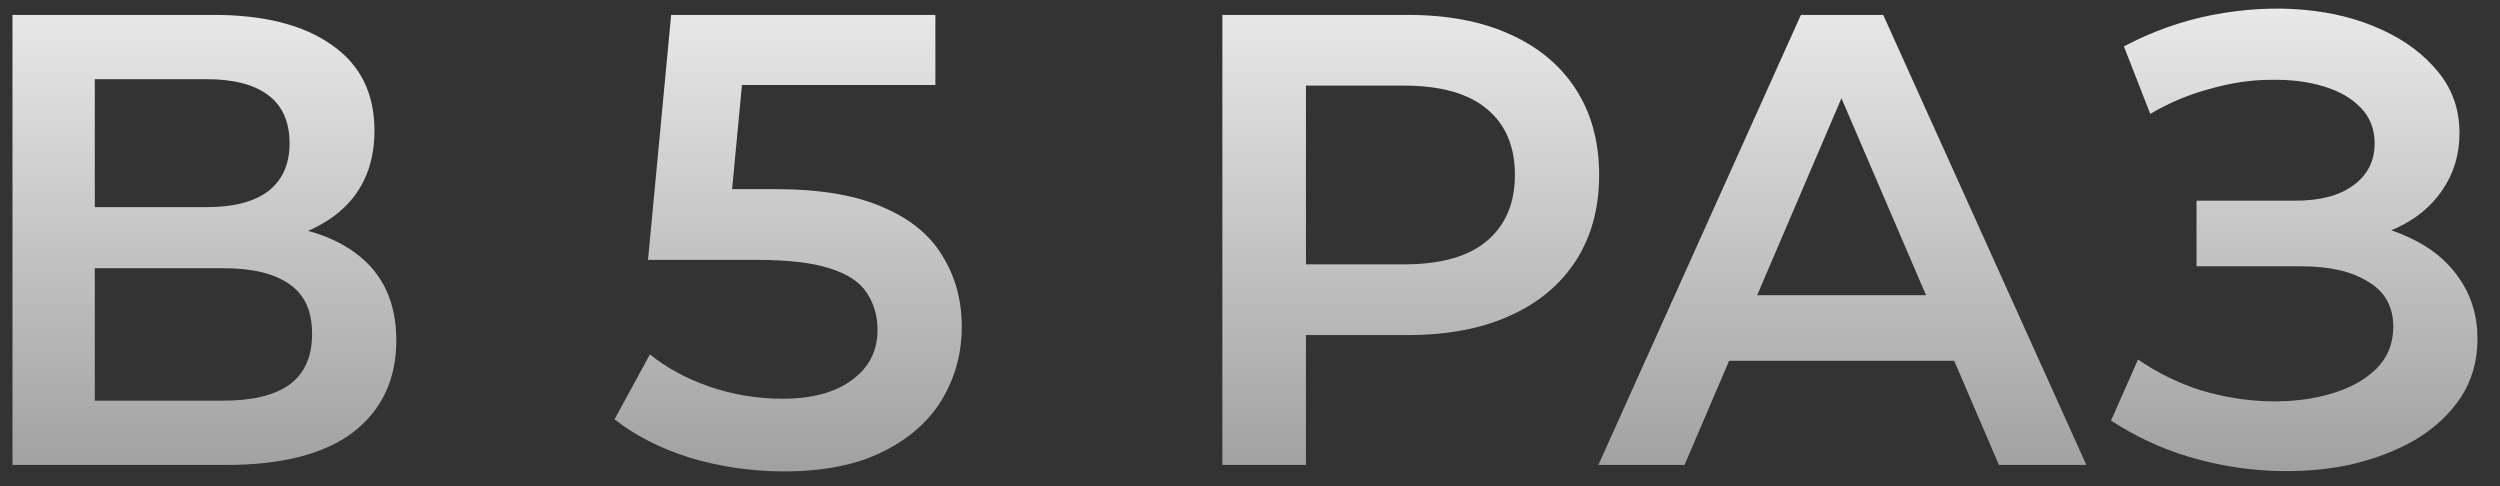 <svg xmlns="http://www.w3.org/2000/svg" width="108" height="21" viewBox="0 0 108 21" fill="none"><rect x="0" y="0" width="108" height="21" fill="#333333" stroke="none"/> <path d="M0.539 20.086V0.644H9.233C11.418 0.644 13.121 1.079 14.344 1.949C15.566 2.801 16.177 4.032 16.177 5.643C16.177 7.235 15.593 8.467 14.427 9.337C13.26 10.189 11.723 10.615 9.816 10.615L10.316 9.615C12.483 9.615 14.158 10.05 15.343 10.92C16.529 11.79 17.121 13.05 17.121 14.698C17.121 16.383 16.501 17.707 15.26 18.669C14.02 19.614 12.186 20.086 9.761 20.086H0.539ZM4.095 17.308H9.65C10.909 17.308 11.862 17.077 12.51 16.614C13.159 16.133 13.482 15.401 13.482 14.42C13.482 13.438 13.159 12.726 12.51 12.281C11.862 11.818 10.909 11.587 9.65 11.587H4.095V17.308ZM4.095 8.948H8.927C10.094 8.948 10.983 8.717 11.594 8.254C12.205 7.772 12.51 7.087 12.51 6.198C12.51 5.273 12.205 4.578 11.594 4.115C10.983 3.652 10.094 3.421 8.927 3.421H4.095V8.948ZM33.854 20.364C32.484 20.364 31.142 20.169 29.827 19.78C28.531 19.373 27.438 18.818 26.549 18.114L28.077 15.309C28.781 15.883 29.633 16.346 30.632 16.697C31.651 17.049 32.706 17.225 33.799 17.225C35.076 17.225 36.076 16.957 36.798 16.42C37.539 15.883 37.909 15.161 37.909 14.253C37.909 13.642 37.752 13.105 37.437 12.642C37.141 12.179 36.604 11.828 35.826 11.587C35.067 11.346 34.021 11.226 32.688 11.226H27.994L28.994 0.644H40.409V3.671H30.327L32.216 1.949L31.466 9.865L29.577 8.171H33.493C35.419 8.171 36.965 8.43 38.132 8.948C39.317 9.448 40.178 10.152 40.715 11.059C41.27 11.948 41.548 12.966 41.548 14.114C41.548 15.244 41.27 16.281 40.715 17.225C40.159 18.169 39.307 18.929 38.159 19.503C37.03 20.077 35.595 20.364 33.854 20.364ZM52.806 20.086V0.644H60.806C62.528 0.644 64 0.921 65.222 1.477C66.463 2.032 67.416 2.828 68.083 3.865C68.749 4.902 69.083 6.134 69.083 7.559C69.083 8.985 68.749 10.217 68.083 11.254C67.416 12.29 66.463 13.087 65.222 13.642C64 14.198 62.528 14.475 60.806 14.475H54.806L56.417 12.781V20.086H52.806ZM56.417 13.17L54.806 11.42H60.639C62.231 11.42 63.426 11.087 64.222 10.42C65.037 9.735 65.444 8.782 65.444 7.559C65.444 6.319 65.037 5.365 64.222 4.699C63.426 4.032 62.231 3.699 60.639 3.699H54.806L56.417 1.921V13.17ZM69.05 20.086L77.799 0.644H81.354L90.131 20.086H86.354L78.827 2.56H80.271L72.772 20.086H69.05ZM73.077 15.586L74.05 12.753H84.549L85.521 15.586H73.077ZM91.196 18.169L92.363 15.531C93.196 16.105 94.103 16.549 95.085 16.864C96.085 17.16 97.075 17.318 98.057 17.336C99.038 17.355 99.927 17.244 100.723 17.003C101.538 16.762 102.186 16.401 102.667 15.92C103.149 15.438 103.389 14.836 103.389 14.114C103.389 13.244 103.028 12.596 102.306 12.17C101.603 11.726 100.64 11.504 99.418 11.504H94.89V8.67H99.14C100.232 8.67 101.075 8.448 101.667 8.004C102.278 7.559 102.584 6.958 102.584 6.198C102.584 5.569 102.38 5.05 101.973 4.643C101.584 4.236 101.047 3.93 100.362 3.727C99.695 3.523 98.936 3.43 98.084 3.449C97.251 3.449 96.381 3.578 95.474 3.838C94.566 4.078 93.705 4.439 92.891 4.921L91.752 2.004C92.974 1.356 94.251 0.903 95.585 0.644C96.936 0.384 98.242 0.31 99.501 0.421C100.76 0.532 101.89 0.819 102.889 1.282C103.908 1.745 104.723 2.356 105.334 3.115C105.945 3.856 106.25 4.736 106.25 5.754C106.25 6.68 106 7.504 105.5 8.226C105.019 8.93 104.352 9.476 103.5 9.865C102.649 10.254 101.658 10.448 100.529 10.448L100.667 9.559C101.945 9.559 103.056 9.781 104 10.226C104.963 10.652 105.704 11.244 106.222 12.003C106.759 12.763 107.028 13.642 107.028 14.642C107.028 15.586 106.787 16.429 106.306 17.17C105.824 17.892 105.167 18.503 104.334 19.003C103.5 19.484 102.547 19.845 101.473 20.086C100.399 20.308 99.269 20.392 98.084 20.336C96.899 20.28 95.714 20.077 94.529 19.725C93.363 19.373 92.252 18.855 91.196 18.169Z" fill="url(#paint0_linear_305_839)"/> <defs> <linearGradient id="paint0_linear_305_839" x1="53.109" y1="-5.914" x2="53.109" y2="50.918" gradientUnits="userSpaceOnUse"> <stop stop-color="white"/> <stop offset="1" stop-color="white" stop-opacity="0"/> </linearGradient> </defs> </svg>